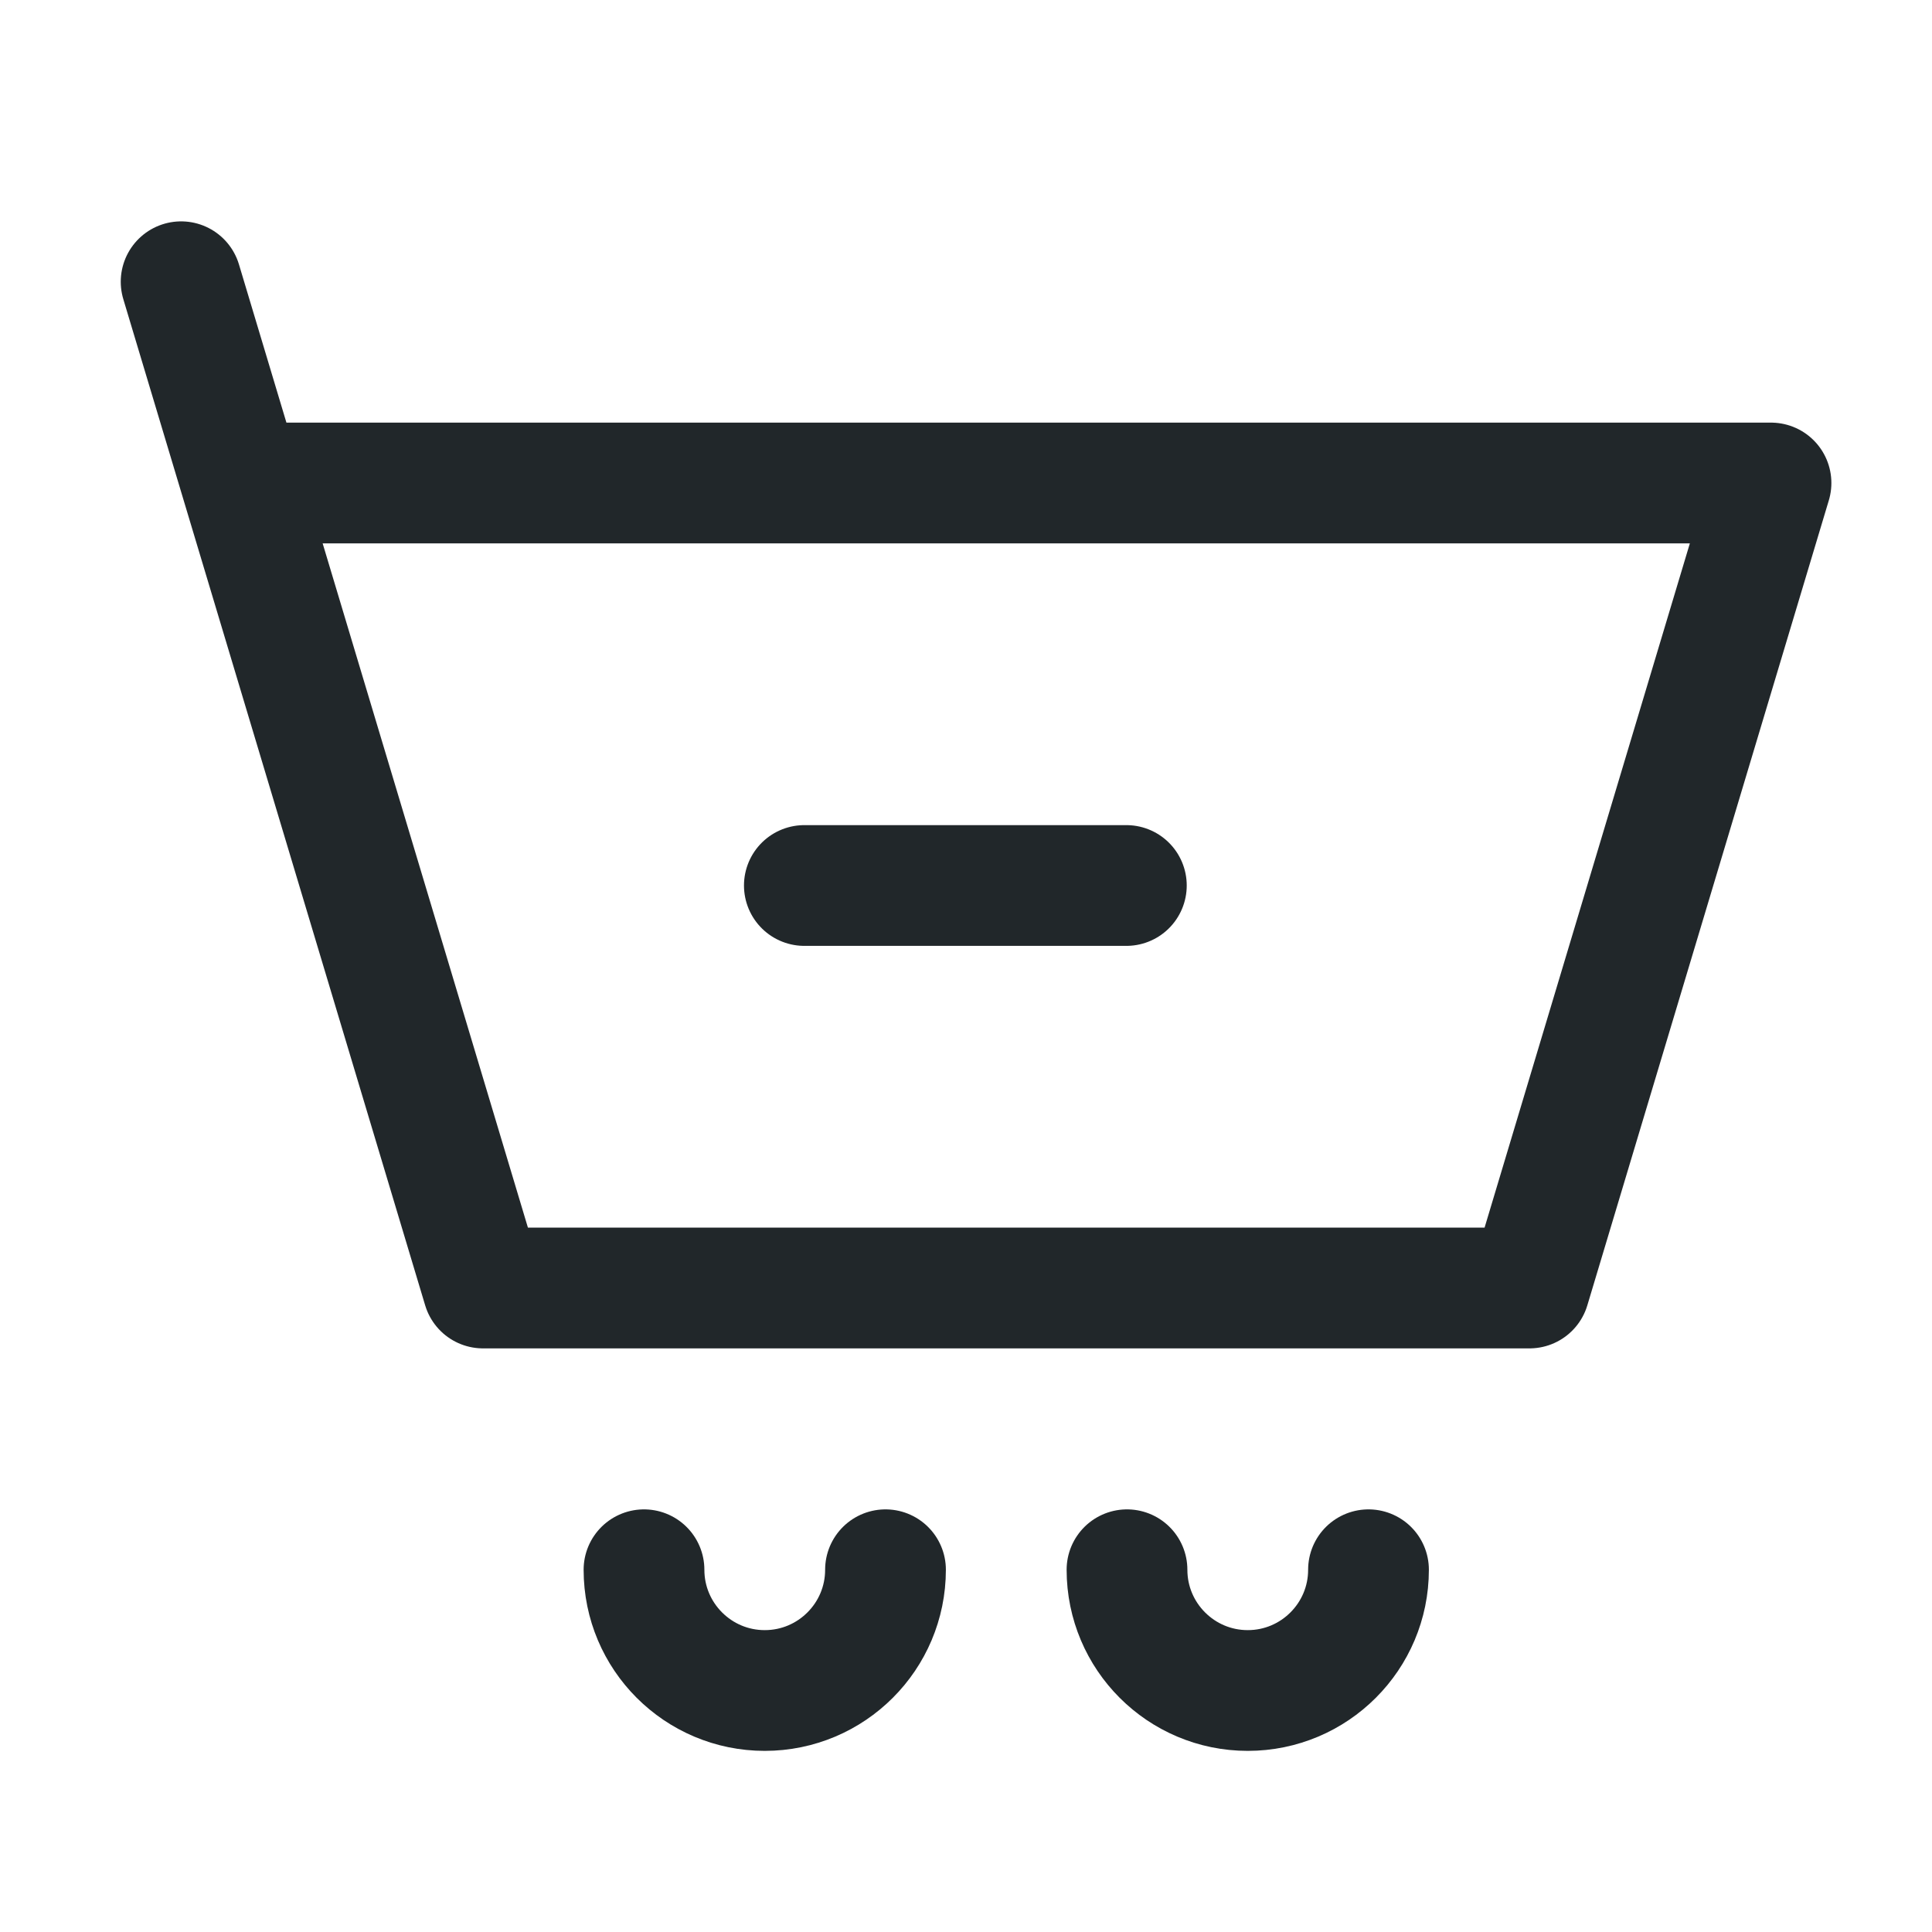 <svg width="24" height="24" viewBox="0 0 24 24" fill="none" xmlns="http://www.w3.org/2000/svg">
<path d="M3 6L2.25 3.5M3 6H22L19 16H6L3 6Z" stroke="#21272A" stroke-width="1.5" stroke-linecap="round" stroke-linejoin="round"/>
<path d="M9.992 11H13.992" stroke="#21272A" stroke-width="1.5" stroke-linecap="round" stroke-linejoin="round"/>
<path d="M11 19.5C11 20.328 10.328 21 9.5 21C8.672 21 8 20.328 8 19.5" stroke="#21272A" stroke-width="1.5" stroke-linecap="round" stroke-linejoin="round"/>
<path d="M17 19.5C17 20.328 16.328 21 15.5 21C14.672 21 14 20.328 14 19.5" stroke="#21272A" stroke-width="1.5" stroke-linecap="round" stroke-linejoin="round"/>
</svg>
